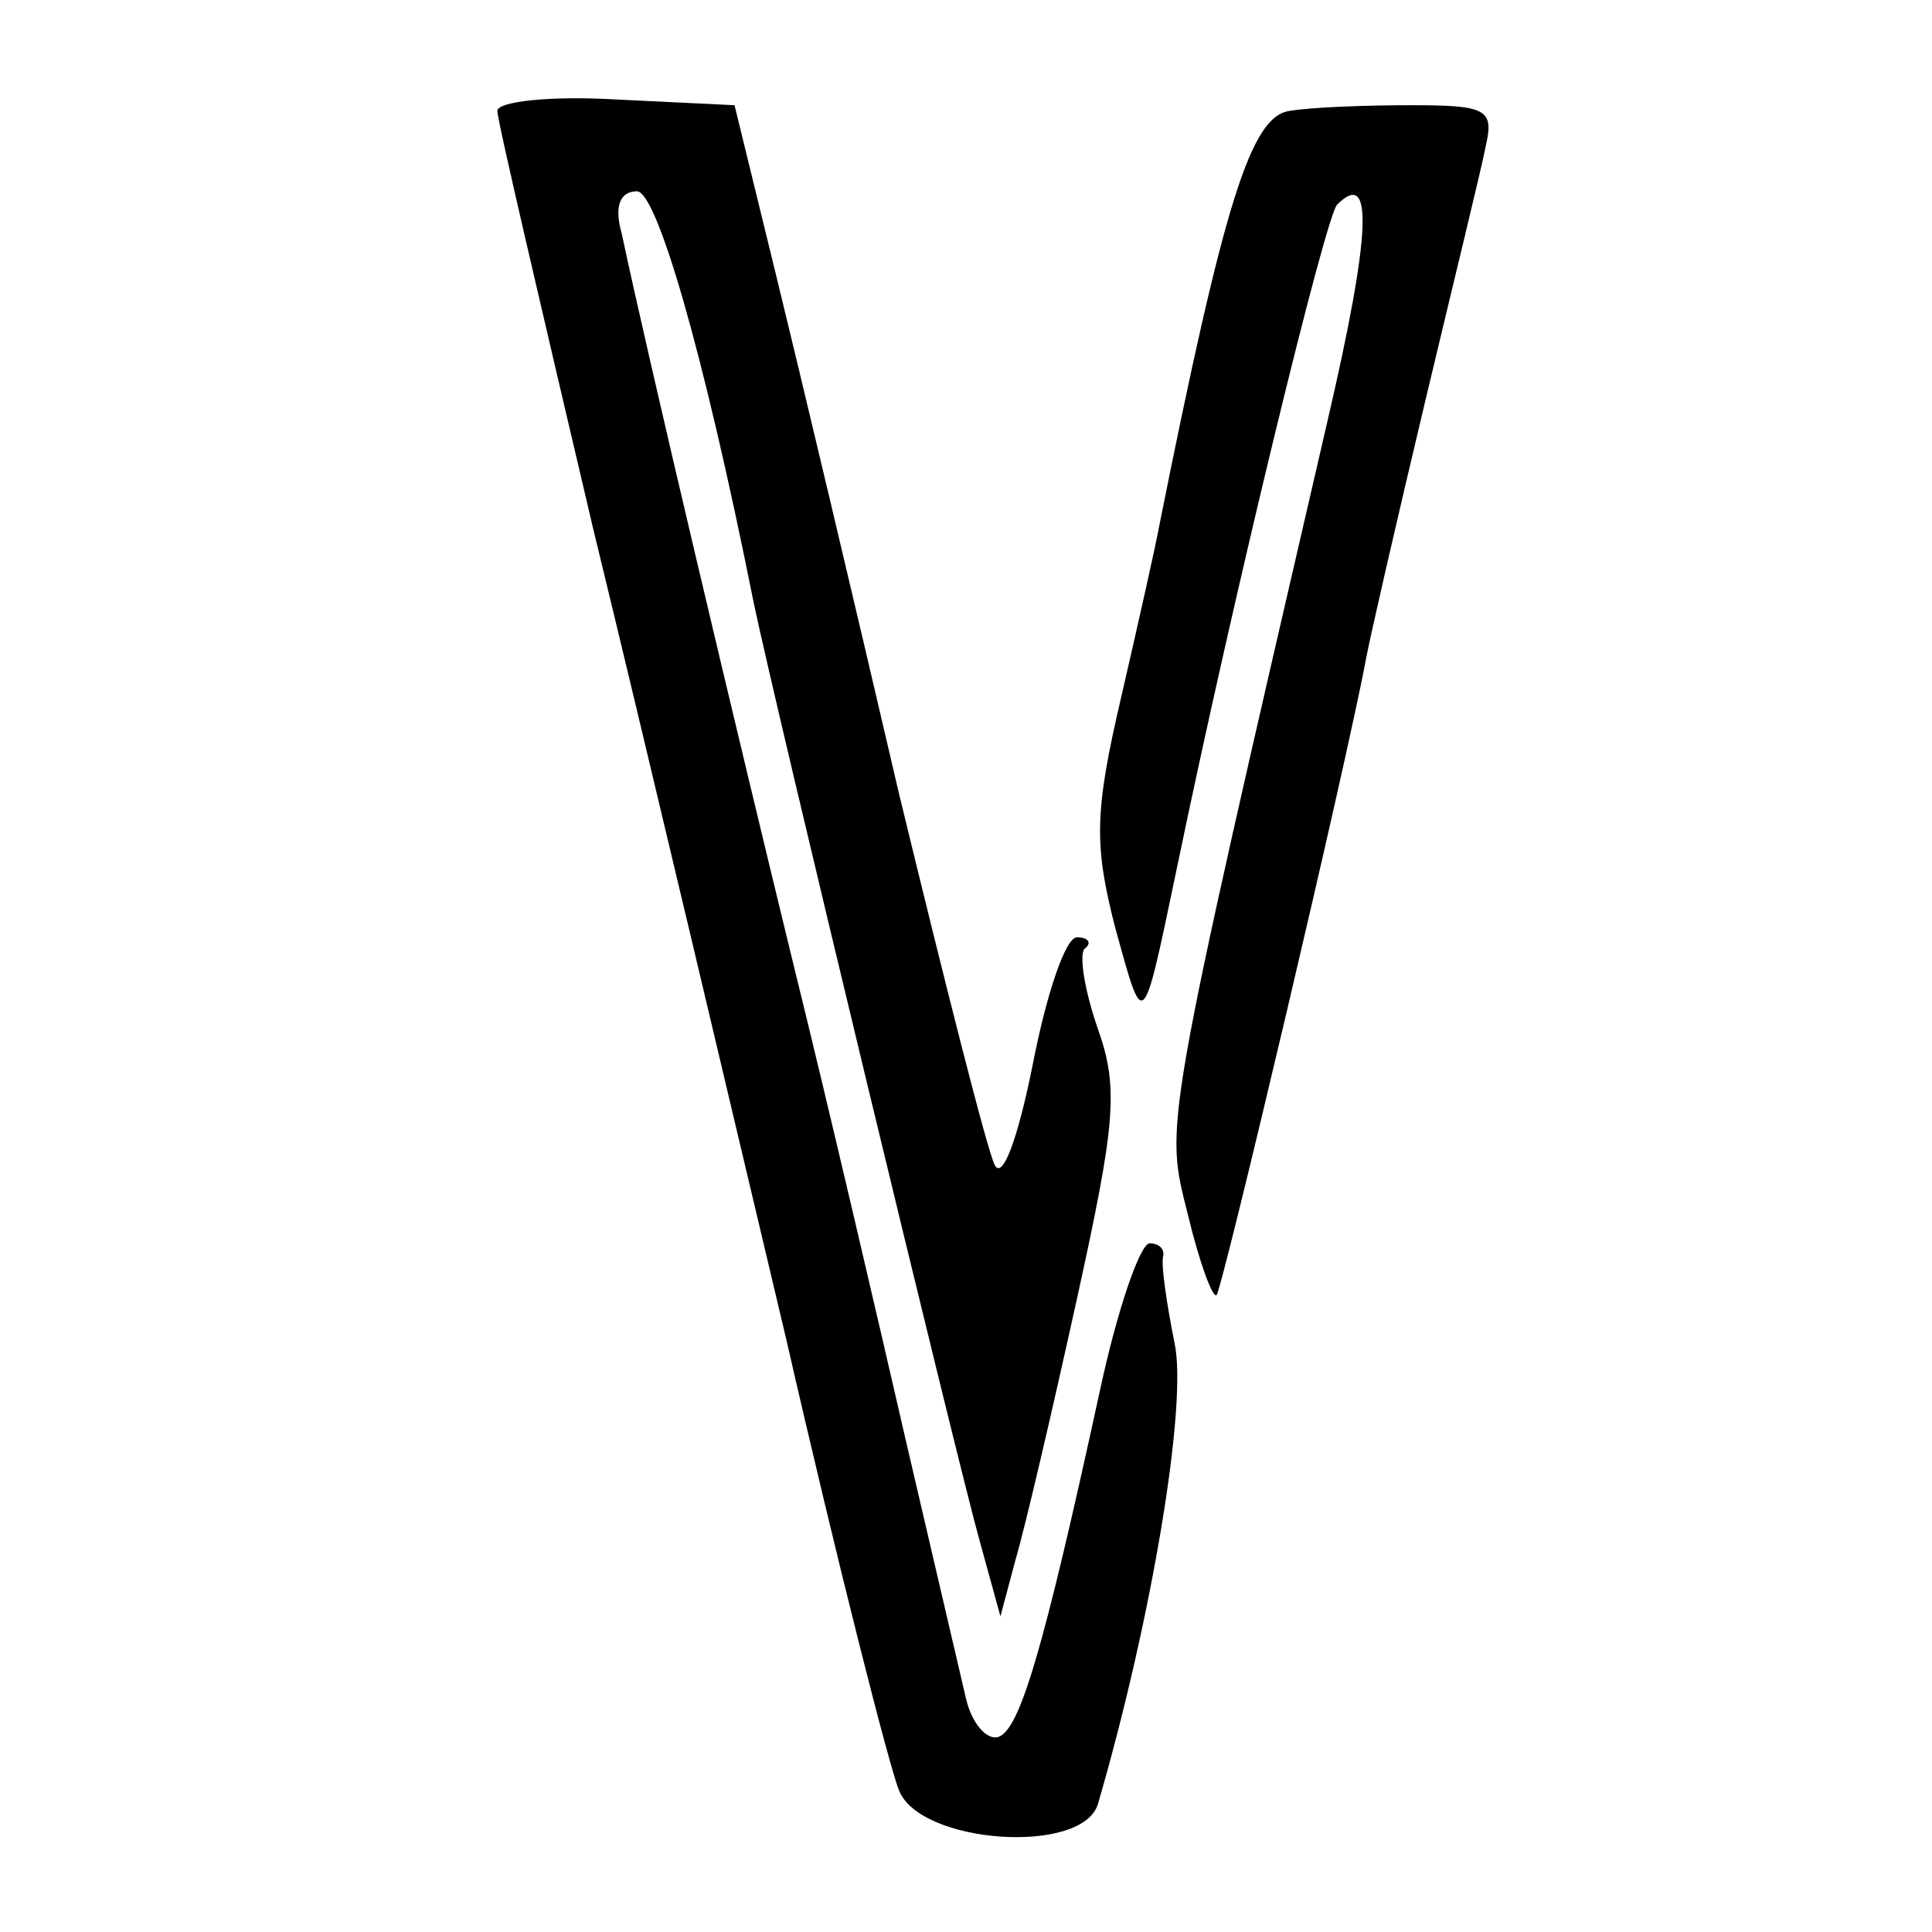 <?xml version="1.0" standalone="no"?>
<!DOCTYPE svg PUBLIC "-//W3C//DTD SVG 20010904//EN"
 "http://www.w3.org/TR/2001/REC-SVG-20010904/DTD/svg10.dtd">
<svg version="1.0" xmlns="http://www.w3.org/2000/svg"
 width="101pt" height="101pt" viewBox="0 0 101 101"
 preserveAspectRatio="xMidYMid meet">
<g transform="translate(0,101) scale(0.1,-0.1)"
fill="#000000" stroke="none">
<path d="M260 952 c0 -5 23 -103 50 -218 28 -115 73 -306 101 -424 27 -118 54
-224 59 -236 11 -28 96 -34 104 -7 28 96 47 209 40 241 -4 20 -7 40 -6 45 1 4
-2 7 -7 7 -5 0 -17 -35 -26 -77 -30 -138 -42 -177 -53 -181 -6 -2 -14 7 -17
20 -3 13 -17 73 -31 133 -14 61 -40 173 -59 250 -30 123 -76 317 -90 383 -4
14 -1 22 8 22 10 0 34 -80 61 -215 11 -53 108 -455 118 -490 l11 -40 8 30 c5
17 19 77 32 136 20 91 22 110 11 141 -7 20 -10 39 -7 42 4 3 2 6 -4 6 -6 0
-16 -30 -23 -66 -8 -40 -16 -61 -20 -53 -4 8 -26 95 -50 194 -23 99 -52 221
-64 270 l-22 90 -62 3 c-34 2 -62 -1 -62 -6z"/>
<path d="M674 952 c-20 -3 -34 -47 -68 -217 -2 -11 -11 -51 -20 -90 -14 -60
-14 -77 -3 -120 15 -54 14 -56 32 30 30 145 78 342 84 348 19 19 18 -14 -5
-113 -87 -376 -85 -367 -73 -415 6 -25 13 -44 15 -42 3 3 68 278 78 332 2 11
16 72 31 135 15 63 30 124 32 135 4 18 -1 20 -39 20 -24 0 -52 -1 -64 -3z"/>
</g>
</svg>
